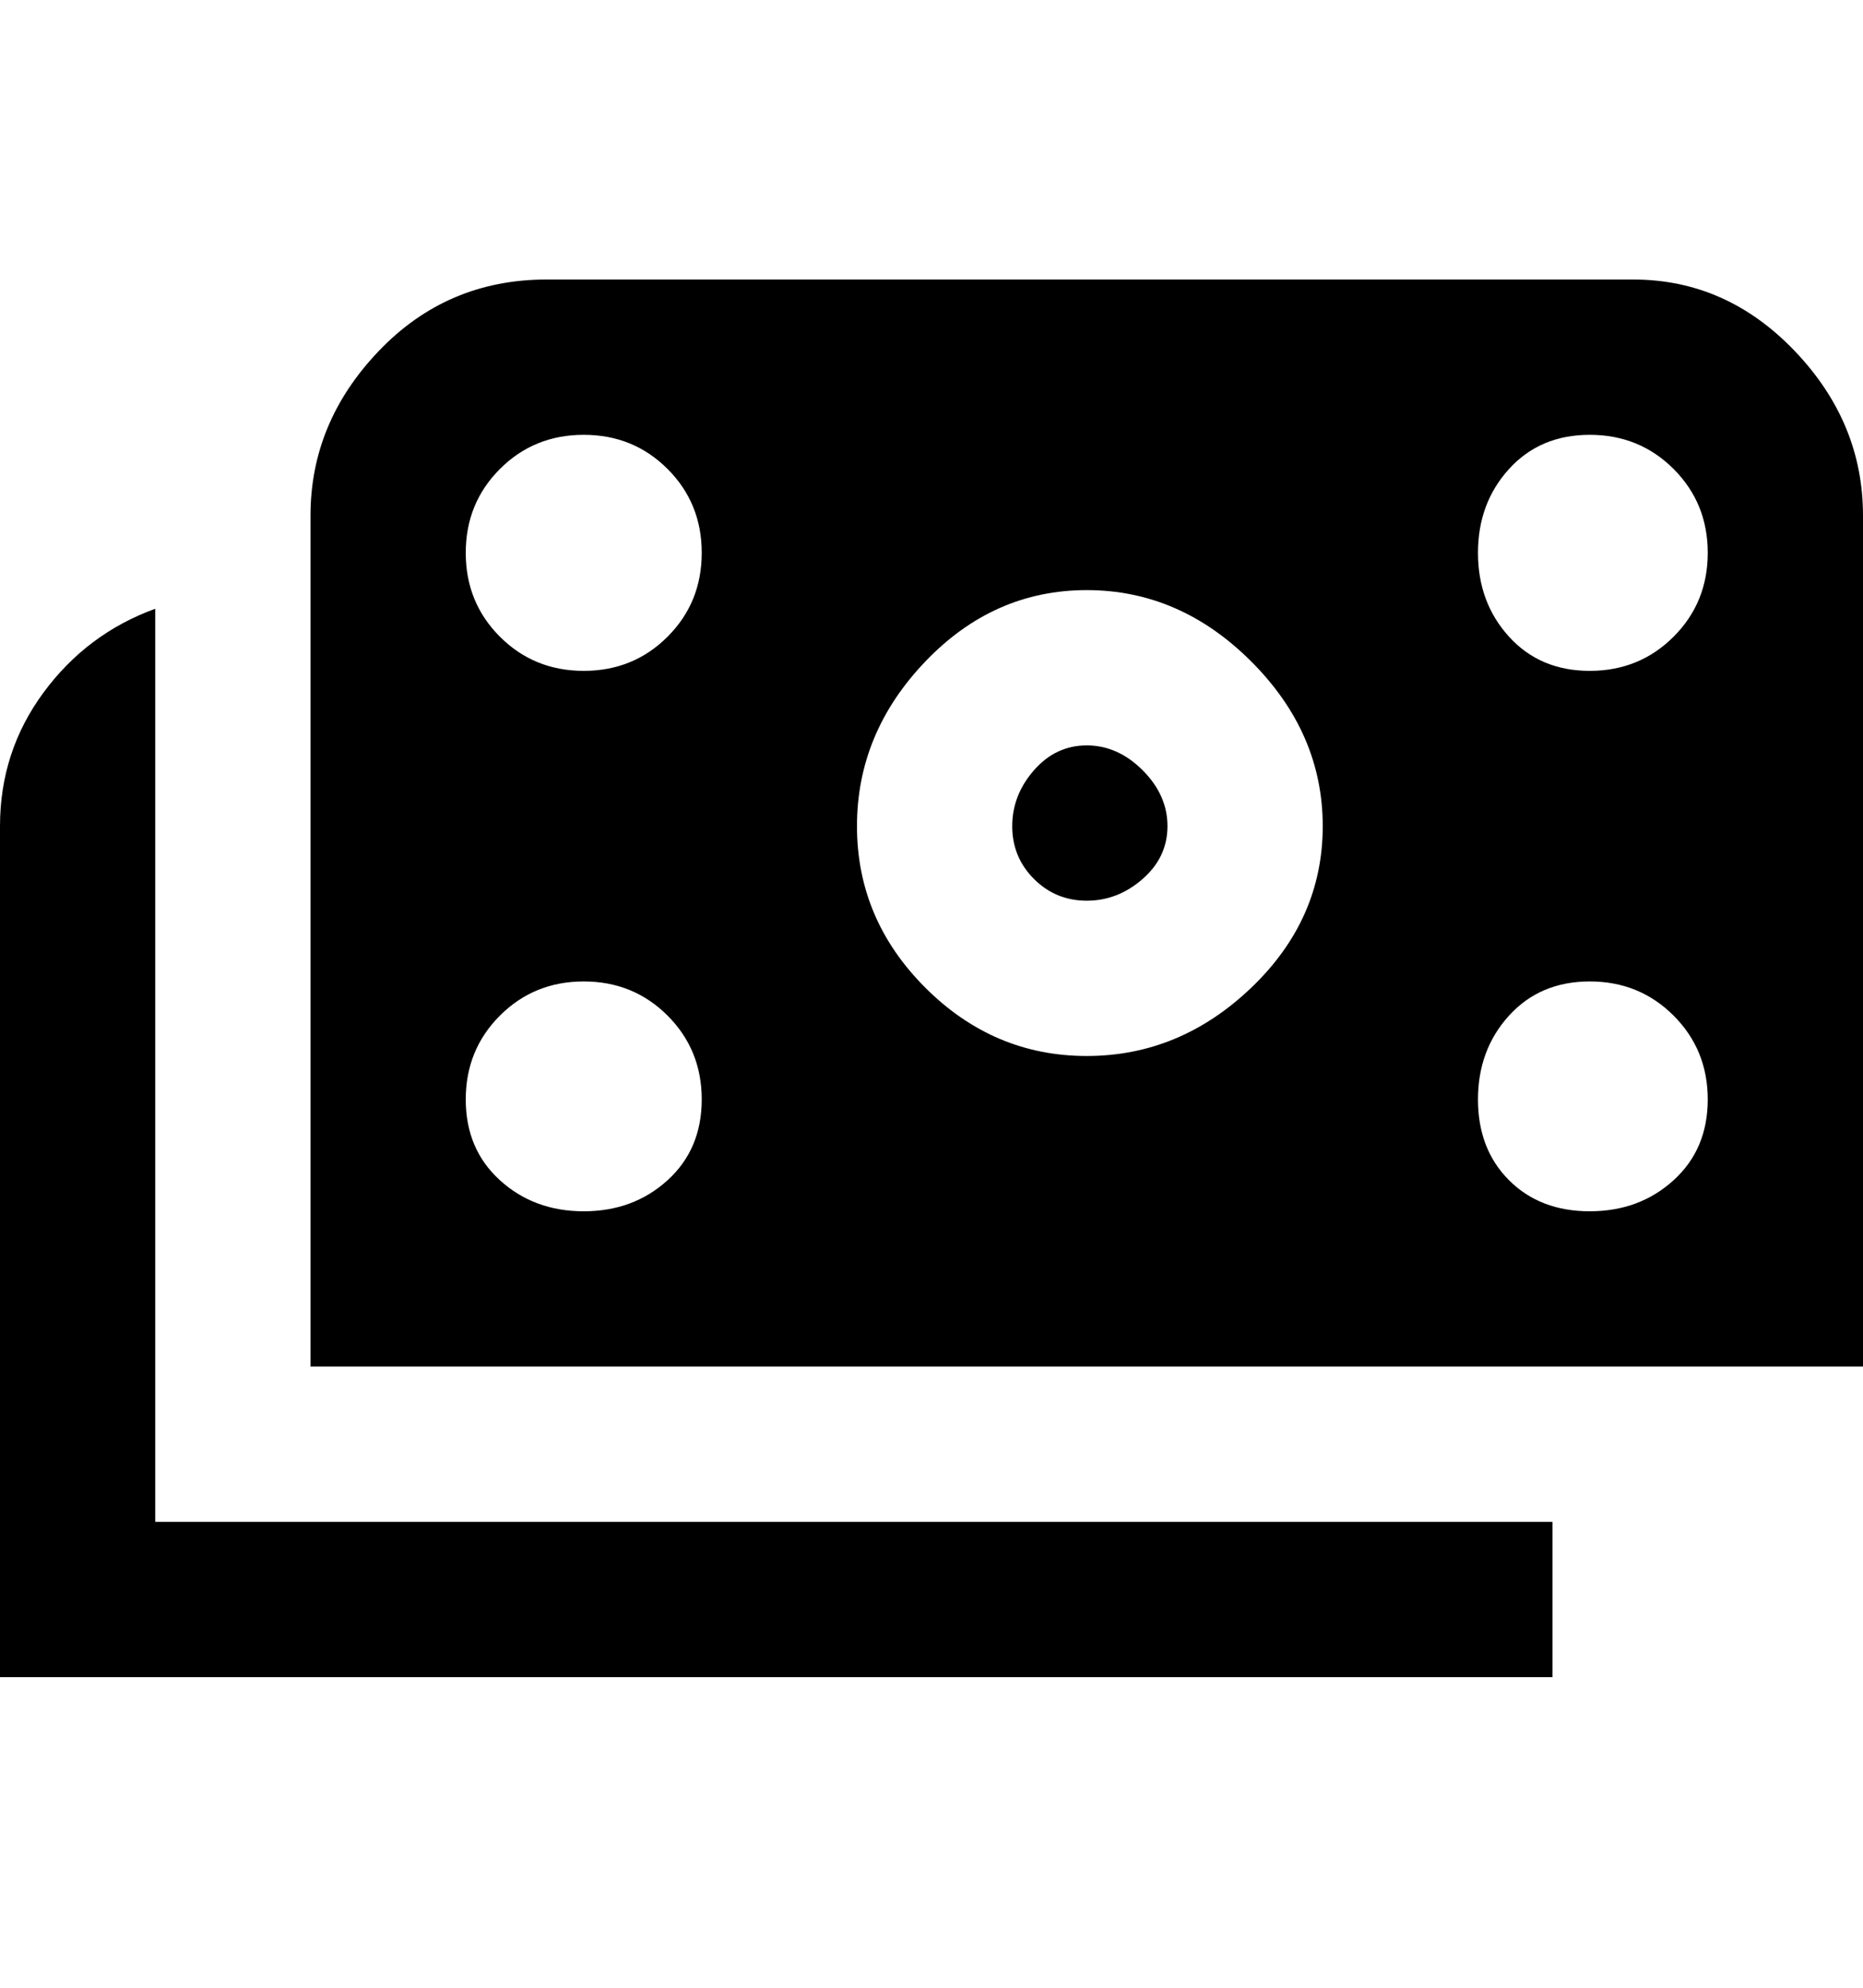 <svg viewBox="0 0 300 320" xmlns="http://www.w3.org/2000/svg"><path d="M25 245h225v25H0V133q0-12 7-21.5T25 98v147zm150-125q-5 0-8.5 4t-3.5 9q0 5 3.5 8.5t8.5 3.5q5 0 9-3.5t4-8.5q0-5-4-9t-9-4zm125-37v137H50V83q0-15 11-26.5T88 45h175q15 0 26 11.5T300 83zm-187 94q0-8-5.5-13.5T94 158q-8 0-13.5 5.5T75 177q0 8 5.5 13t13.5 5q8 0 13.5-5t5.5-13zm0-88q0-8-5.5-13.5T94 70q-8 0-13.5 5.5T75 89q0 8 5.5 13.5T94 108q8 0 13.5-5.5T113 89zm100 44q0-15-11.5-26.5T175 95q-15 0-26 11.5T138 133q0 15 11 26t26 11q15 0 26.5-11t11.5-26zm62 44q0-8-5.5-13.5T256 158q-8 0-13 5.5t-5 13.5q0 8 5 13t13 5q8 0 13.5-5t5.5-13zm0-88q0-8-5.5-13.5T256 70q-8 0-13 5.5T238 89q0 8 5 13.5t13 5.5q8 0 13.5-5.5T275 89z"/></svg>